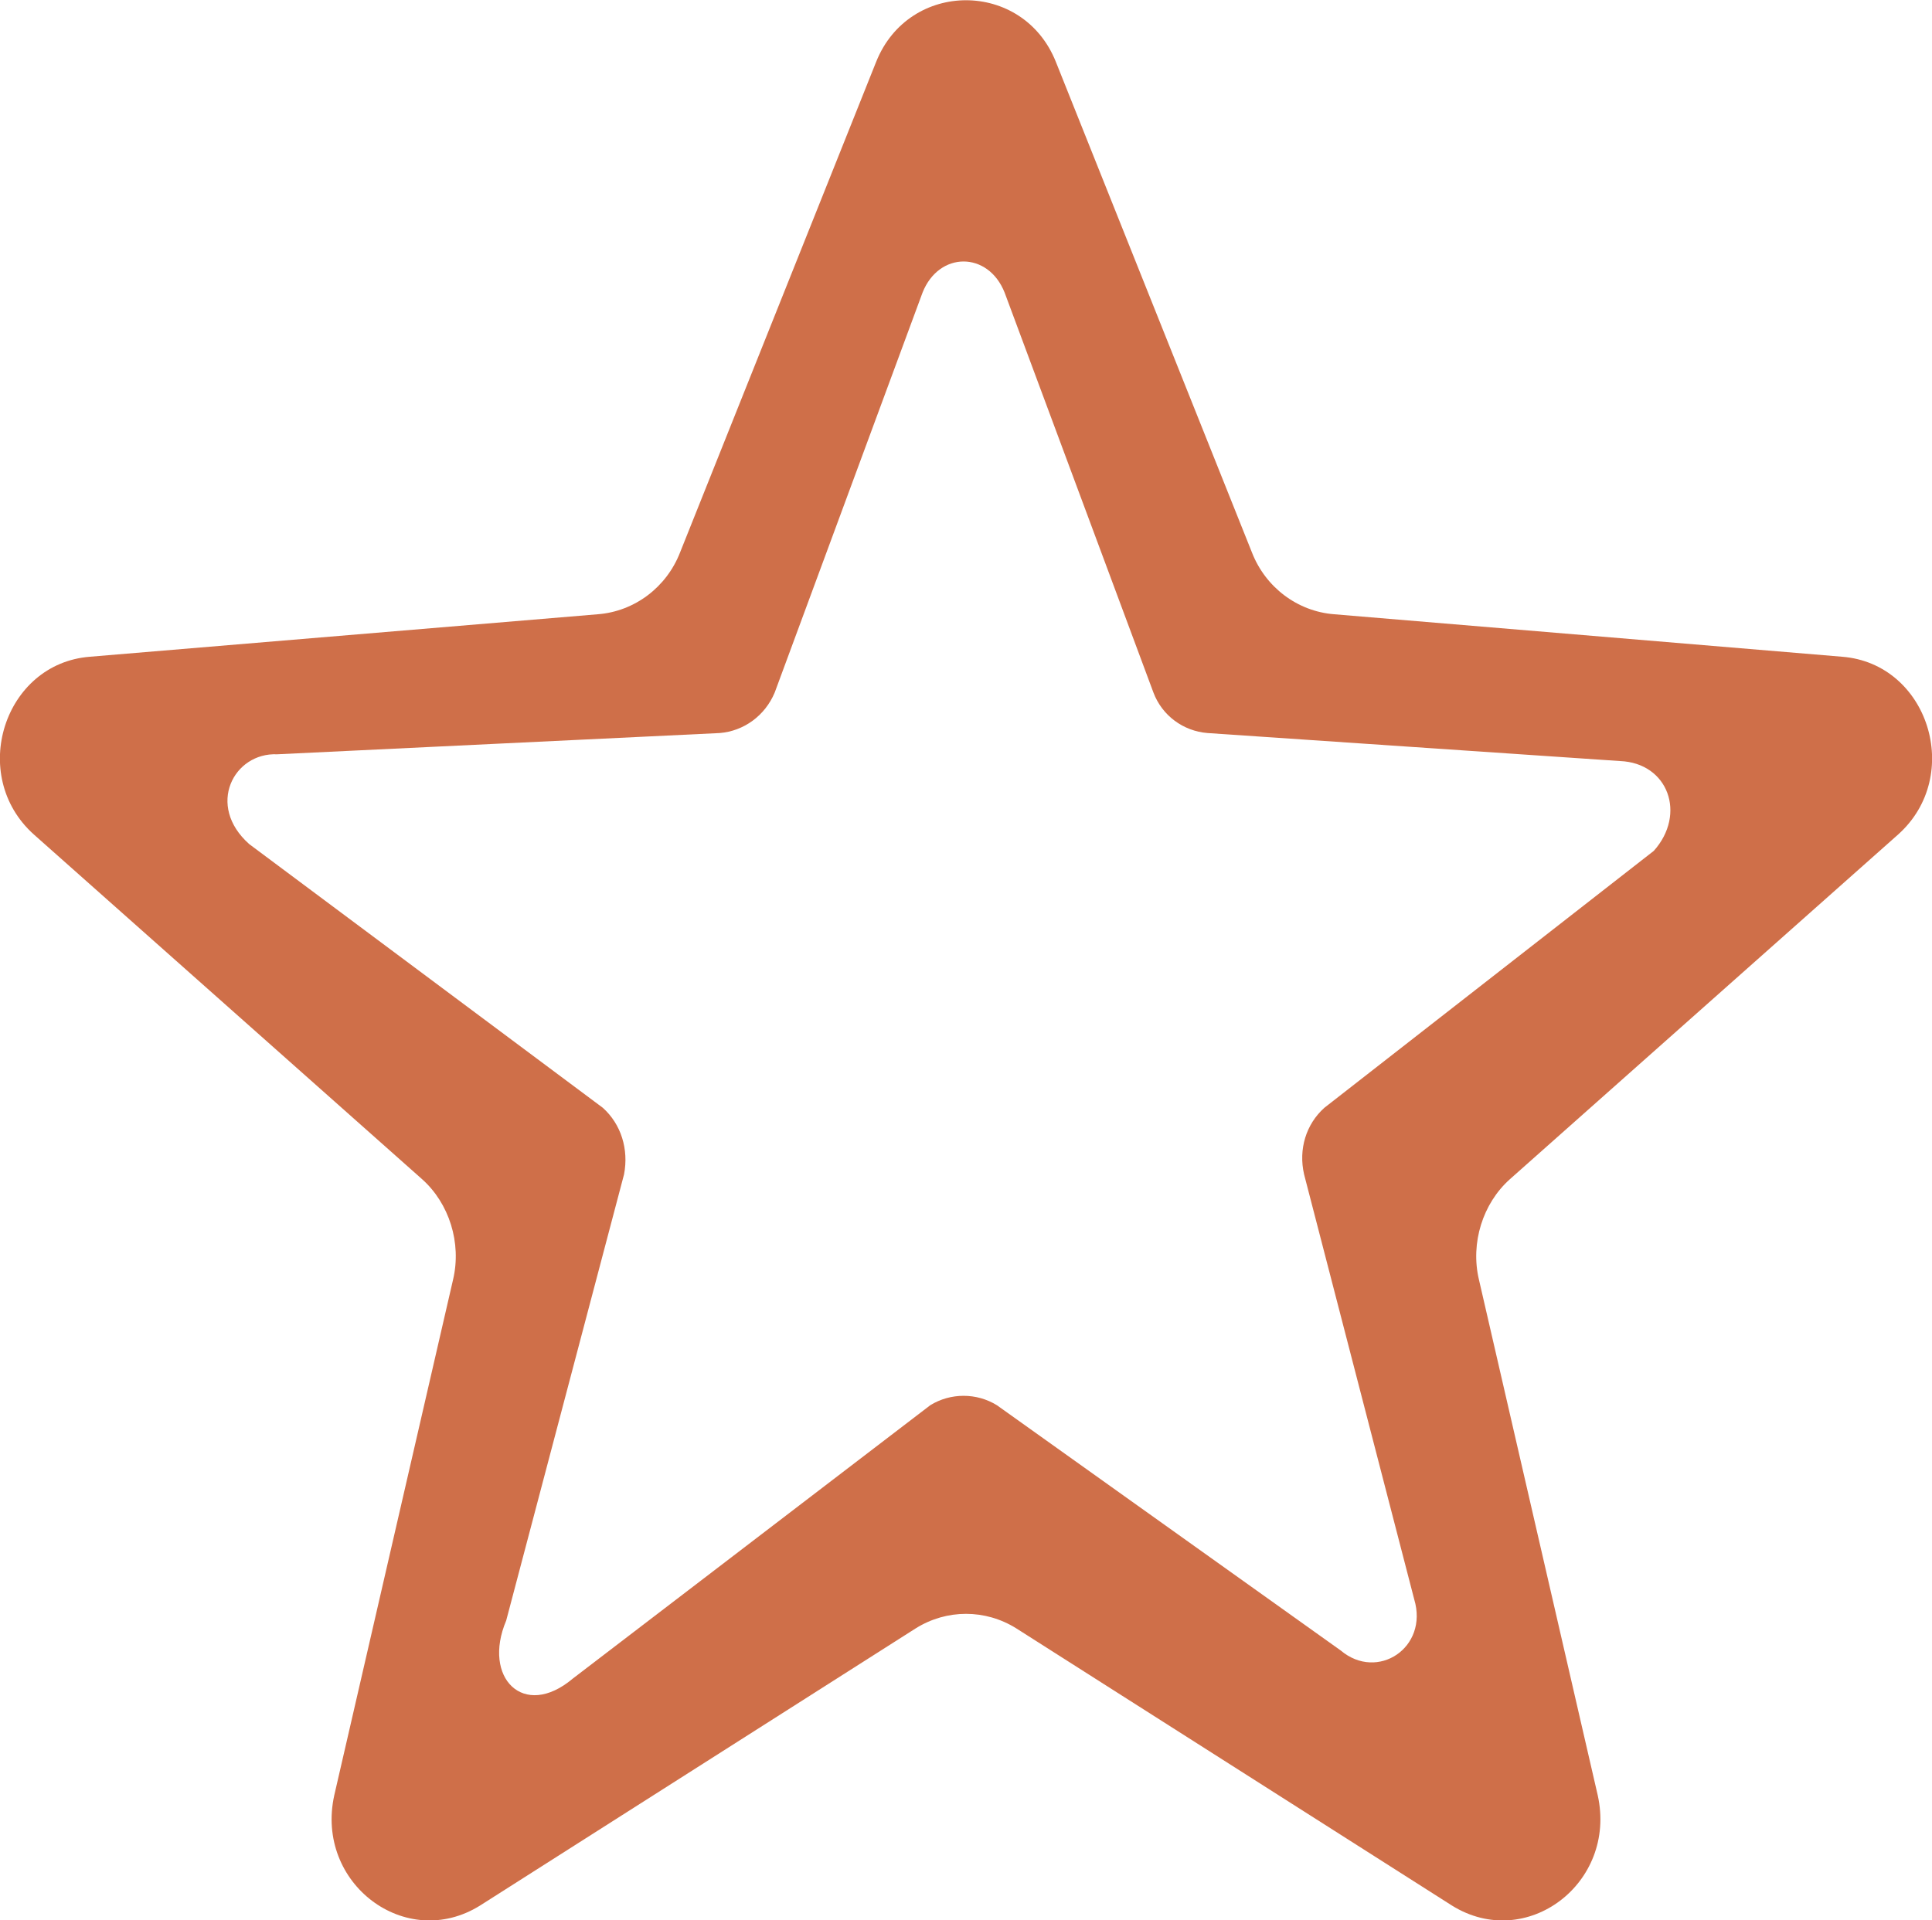 <?xml version="1.0" encoding="UTF-8"?><svg id="_Слой_2" xmlns="http://www.w3.org/2000/svg" width="20" height="19.88" viewBox="0 0 20 19.88"><defs><style>.cls-1{fill:#cf6f49;stroke-width:0px;}</style></defs><g id="_Слой_1-2"><path class="cls-1" d="M19.65,8.64c.68-.61.31-1.77-.58-1.84l-5.26-.44c-.38-.03-.71-.28-.85-.64L10.93.64c-.34-.85-1.52-.85-1.86,0l-2.03,5.08c-.14.36-.47.61-.85.64l-5.26.44c-.89.07-1.26,1.23-.58,1.84l4.02,3.57c.28.25.41.66.32,1.04l-1.23,5.34c-.2.91.74,1.62,1.51,1.14l4.51-2.87c.32-.2.72-.2,1.04,0l4.51,2.87c.77.48,1.71-.23,1.51-1.14l-1.23-5.34c-.09-.38.04-.79.32-1.04l4.02-3.57ZM13.71,11.47c-.19.17-.27.43-.21.69l1.14,4.4c.15.5-.38.85-.76.53l-3.56-2.54c-.21-.13-.48-.13-.69,0l-3.7,2.83c-.51.43-.94-.01-.69-.6l1.22-4.62c.05-.26-.03-.52-.22-.69l-3.66-2.73c-.45-.4-.16-.95.29-.93l4.58-.22c.25-.02.47-.18.57-.42l1.53-4.14c.17-.43.68-.43.85,0l1.54,4.14c.09.24.31.4.56.42l4.27.29c.5.02.69.55.35.93l-3.41,2.66Z"/></g></svg>